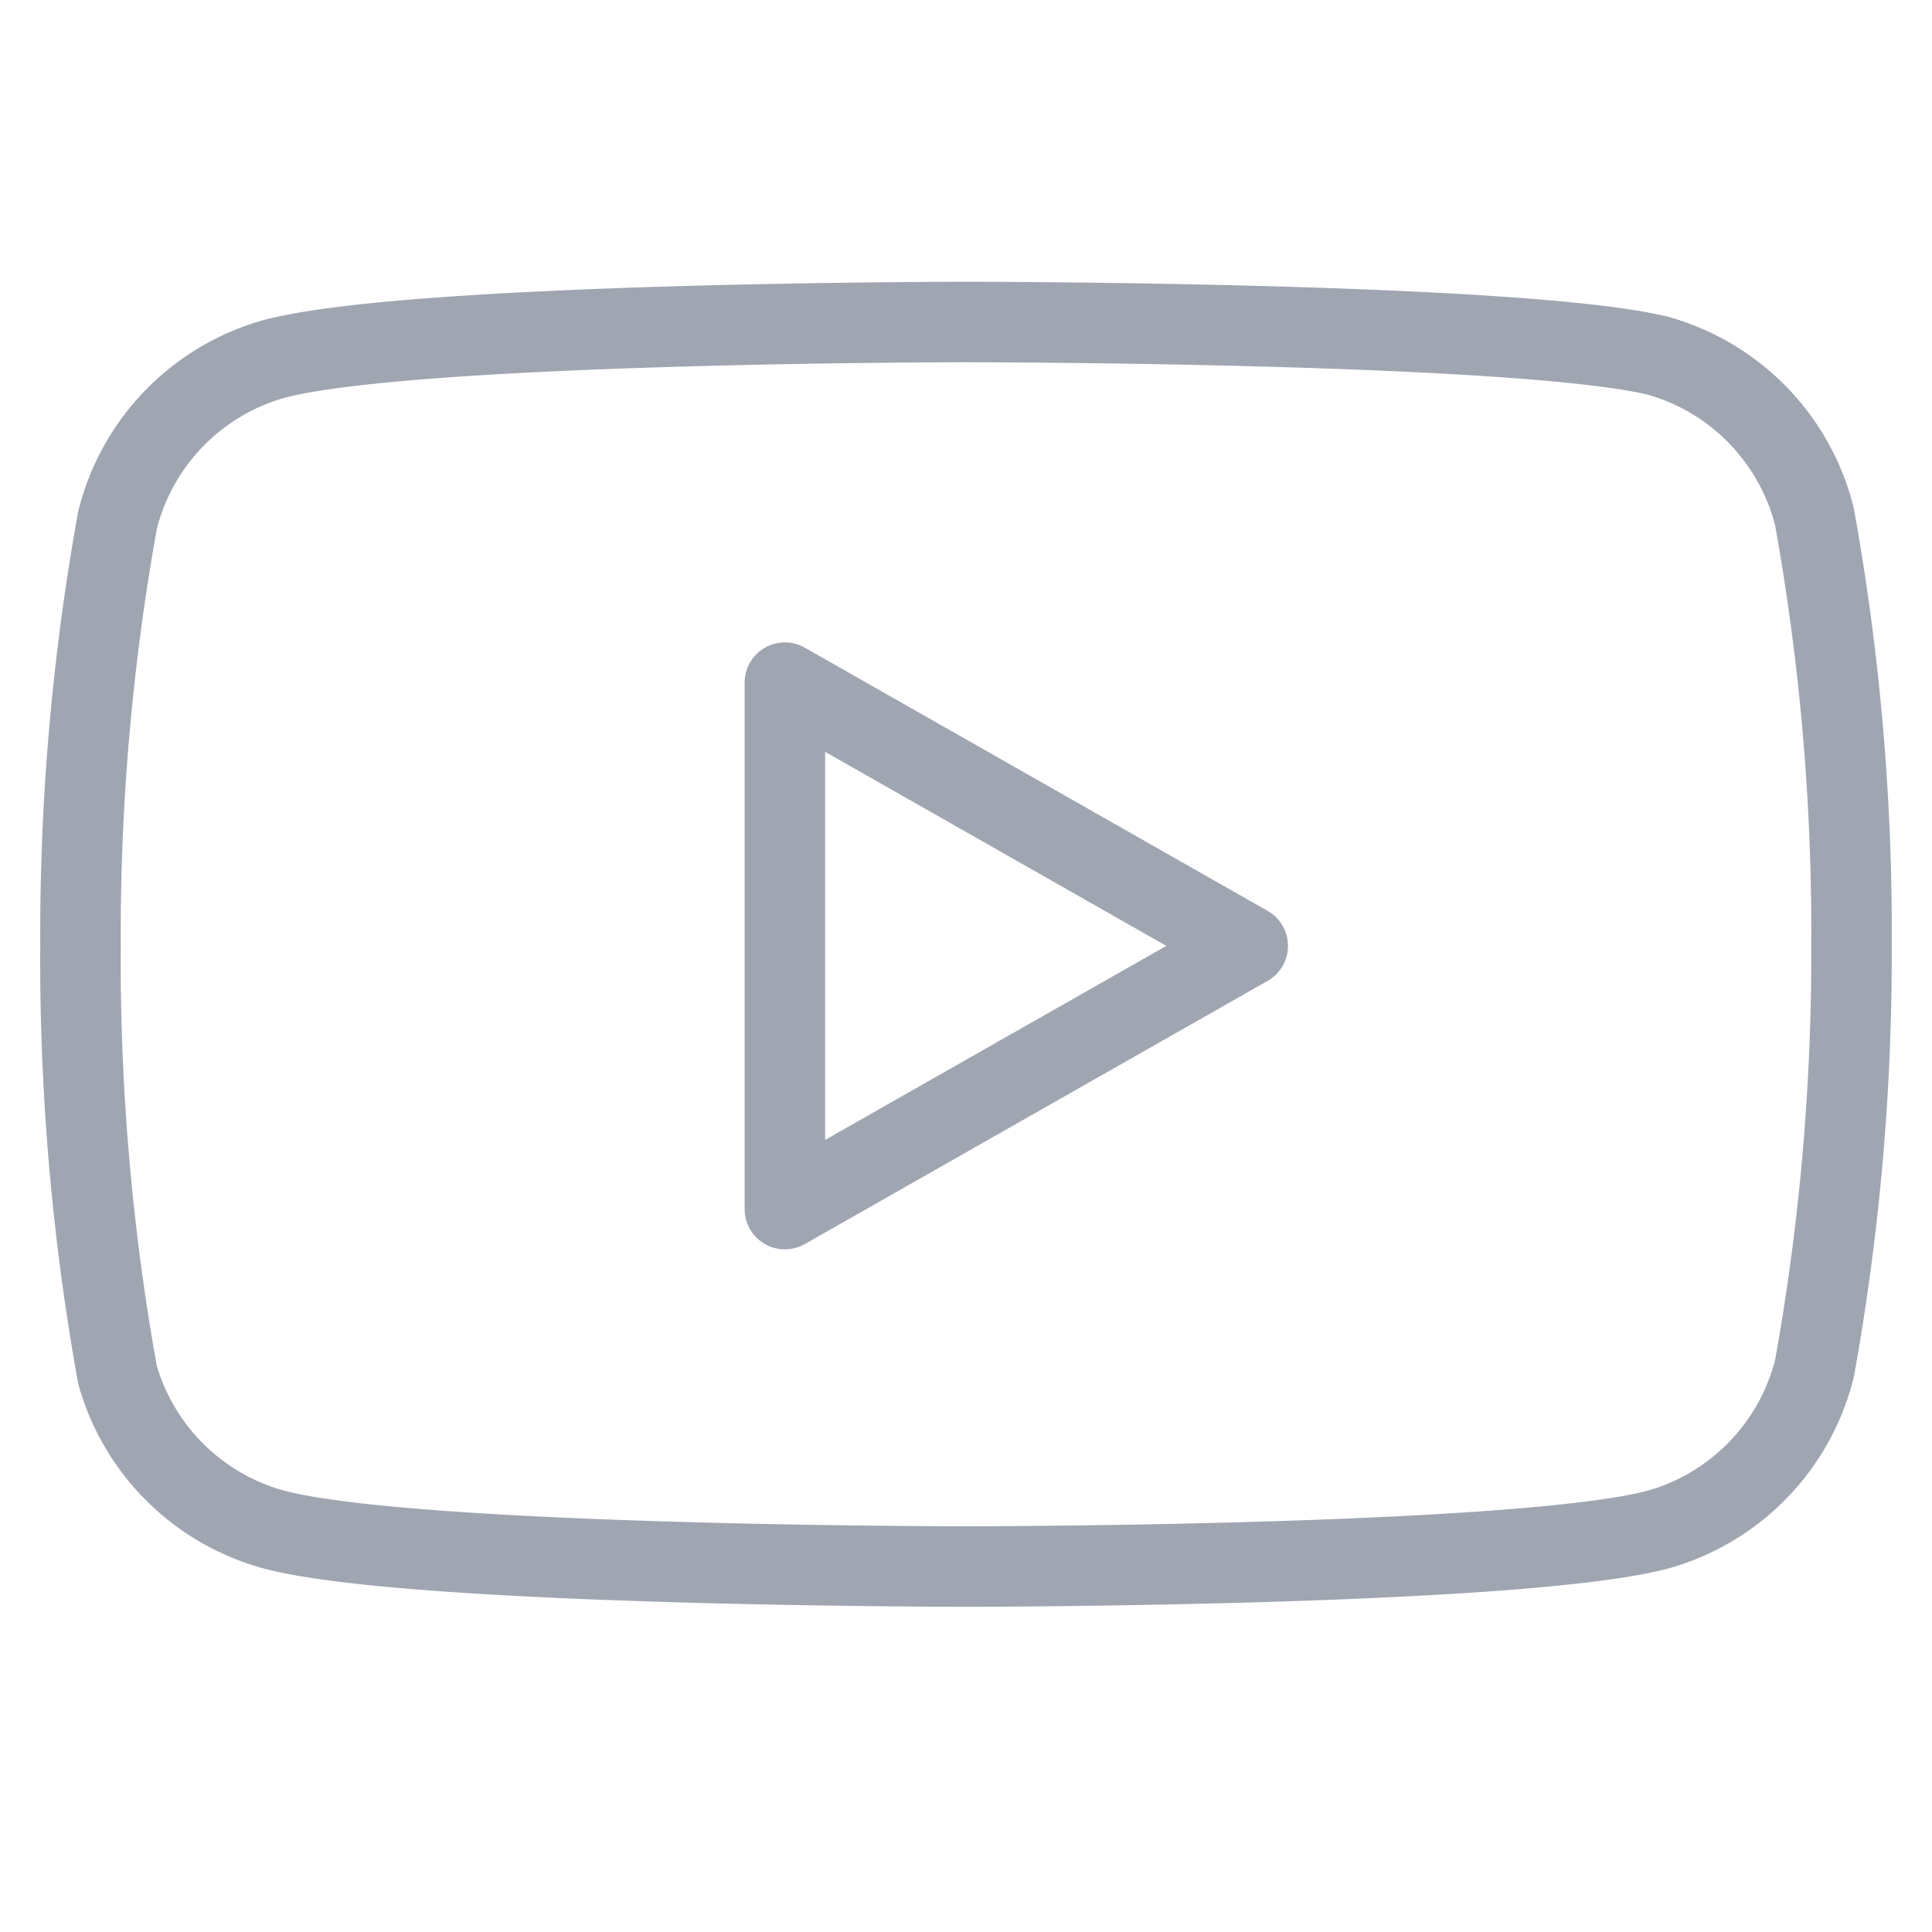 <svg data-v-dd5524b6="" xmlns="http://www.w3.org/2000/svg" width="24px" height="24px" viewBox="0 0 24 24" fill="none" stroke="#9FA6B2" stroke-width="1" stroke-linecap="round" stroke-linejoin="round" class="feather feather-youtube"><path data-v-dd5524b6="" d="M22.54 6.42a2.78 2.78 0 0 0-1.94-2C18.88 4 12 4 12 4s-6.88 0-8.6.46a2.78 2.78 0 0 0-1.94 2A29 29 0 0 0 1 11.75a29 29 0 0 0 .46 5.33A2.78 2.78 0 0 0 3.4 19c1.72.46 8.6.46 8.6.46s6.88 0 8.6-.46a2.78 2.78 0 0 0 1.94-2 29 29 0 0 0 .46-5.25 29 29 0 0 0-.46-5.33z"></path><polygon data-v-dd5524b6="" points="9.75 15.02 15.5 11.75 9.75 8.48 9.75 15.02"></polygon></svg>